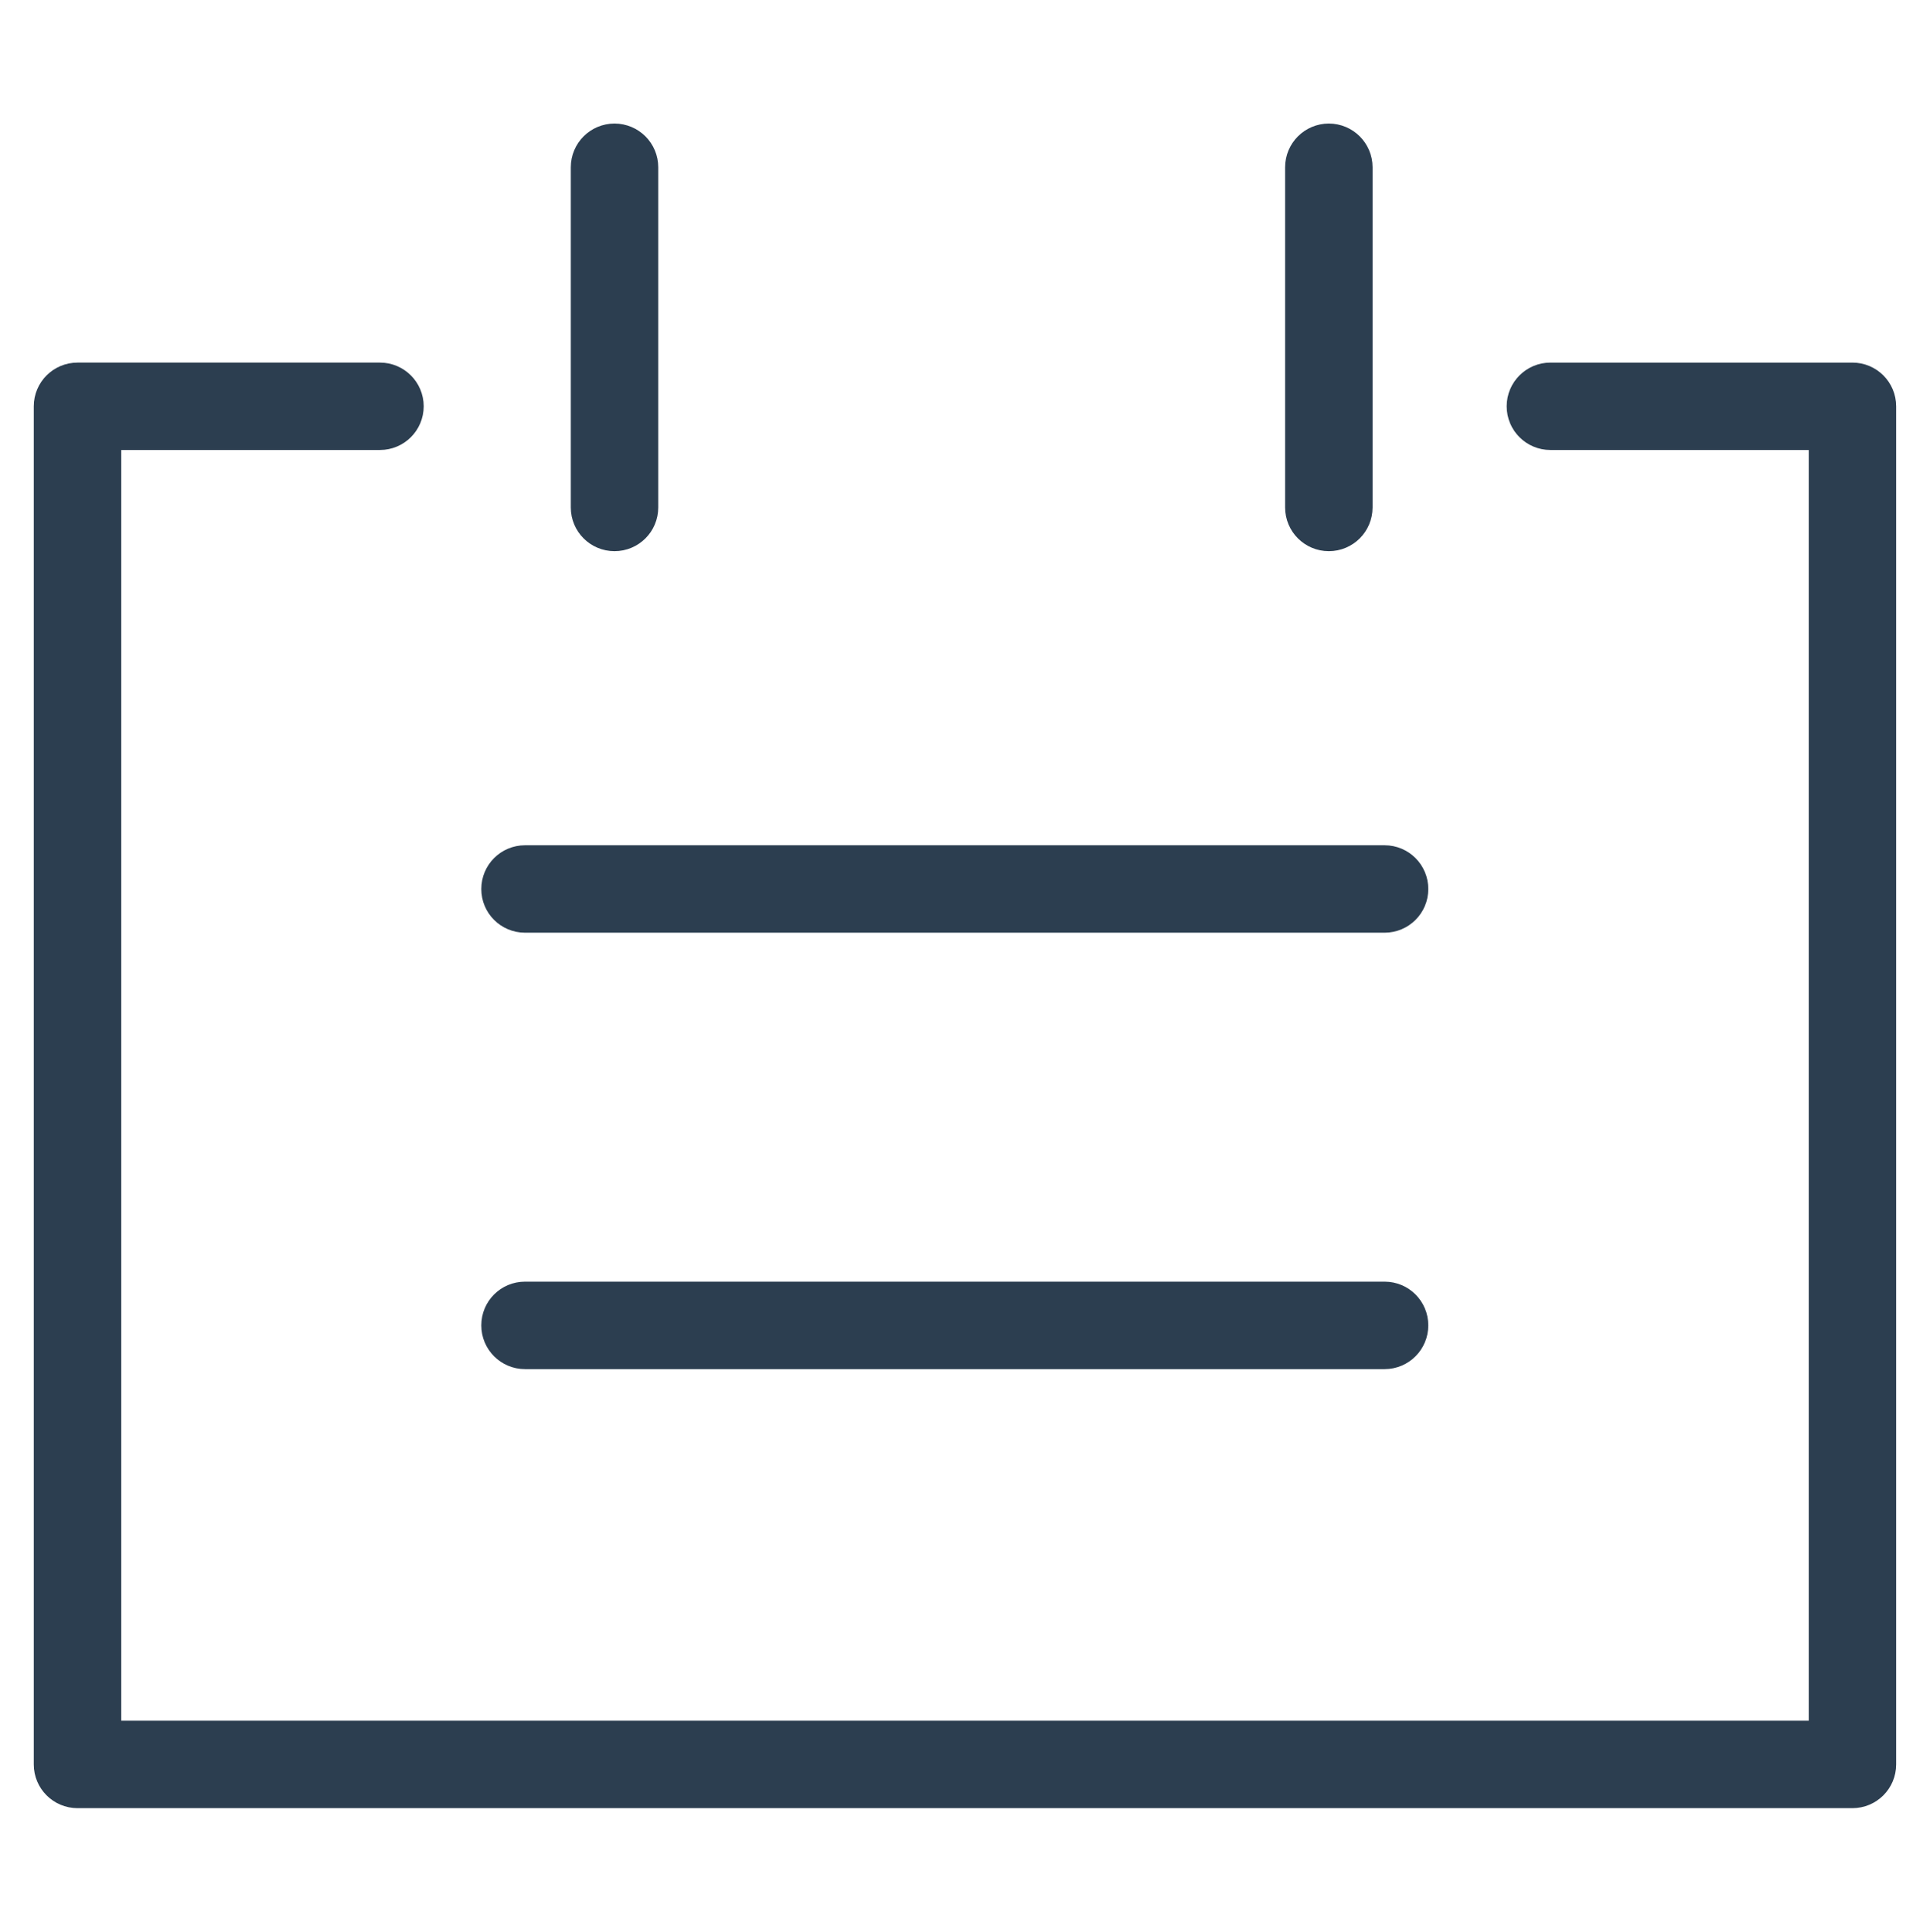 <?xml version="1.0" encoding="utf-8"?>
<!-- Generator: Adobe Illustrator 16.0.0, SVG Export Plug-In . SVG Version: 6.00 Build 0)  -->
<!DOCTYPE svg PUBLIC "-//W3C//DTD SVG 1.1//EN" "http://www.w3.org/Graphics/SVG/1.1/DTD/svg11.dtd">
<svg version="1.1" id="Layer_1" xmlns="http://www.w3.org/2000/svg" xmlns:xlink="http://www.w3.org/1999/xlink" x="0px" y="0px"
	 width="440.254px" height="440.718px" viewBox="0 0 440.254 440.718" enable-background="new 0 0 440.254 440.718"
	 xml:space="preserve">
<g>
	<g>
		<g>
			<path fill="#2C3E50" stroke="#2C3E50" stroke-width="10" stroke-miterlimit="10" d="M422.555,407.529H17.683
				c-2.751,0-4.978-2.227-4.978-4.971V92.694c0-2.738,2.227-4.968,4.978-4.968h69c2.733,0,4.969,2.23,4.969,4.968
				c0,2.751-2.235,4.969-4.969,4.969H22.652v299.918h394.944V97.664h-63.941c-2.741,0-4.967-2.218-4.967-4.969
				c0-2.738,2.228-4.968,4.967-4.968h68.9c2.763,0,4.979,2.23,4.979,4.968V402.56C427.532,405.302,425.315,407.529,422.555,407.529z
				"/>
		</g>
		<g>
			<g>
				<path fill="#2C3E50" stroke="#2C3E50" stroke-width="10" stroke-miterlimit="10" d="M140.175,120.751
					c-2.739,0-4.969-2.222-4.969-4.969v-77.62c0-2.743,2.23-4.974,4.969-4.974c2.75,0,4.977,2.231,4.977,4.974v77.62
					C145.152,118.529,142.926,120.751,140.175,120.751z"/>
			</g>
			<g>
				<path fill="#2C3E50" stroke="#2C3E50" stroke-width="10" stroke-miterlimit="10" d="M303.118,120.751
					c-2.734,0-4.97-2.222-4.97-4.969v-77.62c0-2.743,2.234-4.974,4.97-4.974c2.75,0,4.978,2.231,4.978,4.974v77.62
					C308.096,118.529,305.87,120.751,303.118,120.751z"/>
			</g>
		</g>
		<g>
			<path fill="#2C3E50" stroke="#2C3E50" stroke-width="10" stroke-miterlimit="10" d="M315.842,307.365h-196.08
				c-2.751,0-4.973-2.236-4.973-4.979c0-2.762,2.221-4.979,4.973-4.979h196.08c2.75,0,4.969,2.217,4.969,4.979
				C320.811,305.128,318.592,307.365,315.842,307.365z"/>
		</g>
		<g>
			<path fill="#2C3E50" stroke="#2C3E50" stroke-width="10" stroke-miterlimit="10" d="M315.842,207.793h-196.08
				c-2.751,0-4.973-2.218-4.973-4.96c0-2.761,2.221-4.987,4.973-4.987h196.08c2.75,0,4.969,2.227,4.969,4.987
				C320.811,205.575,318.592,207.793,315.842,207.793z"/>
		</g>
	</g>
</g>
</svg>
